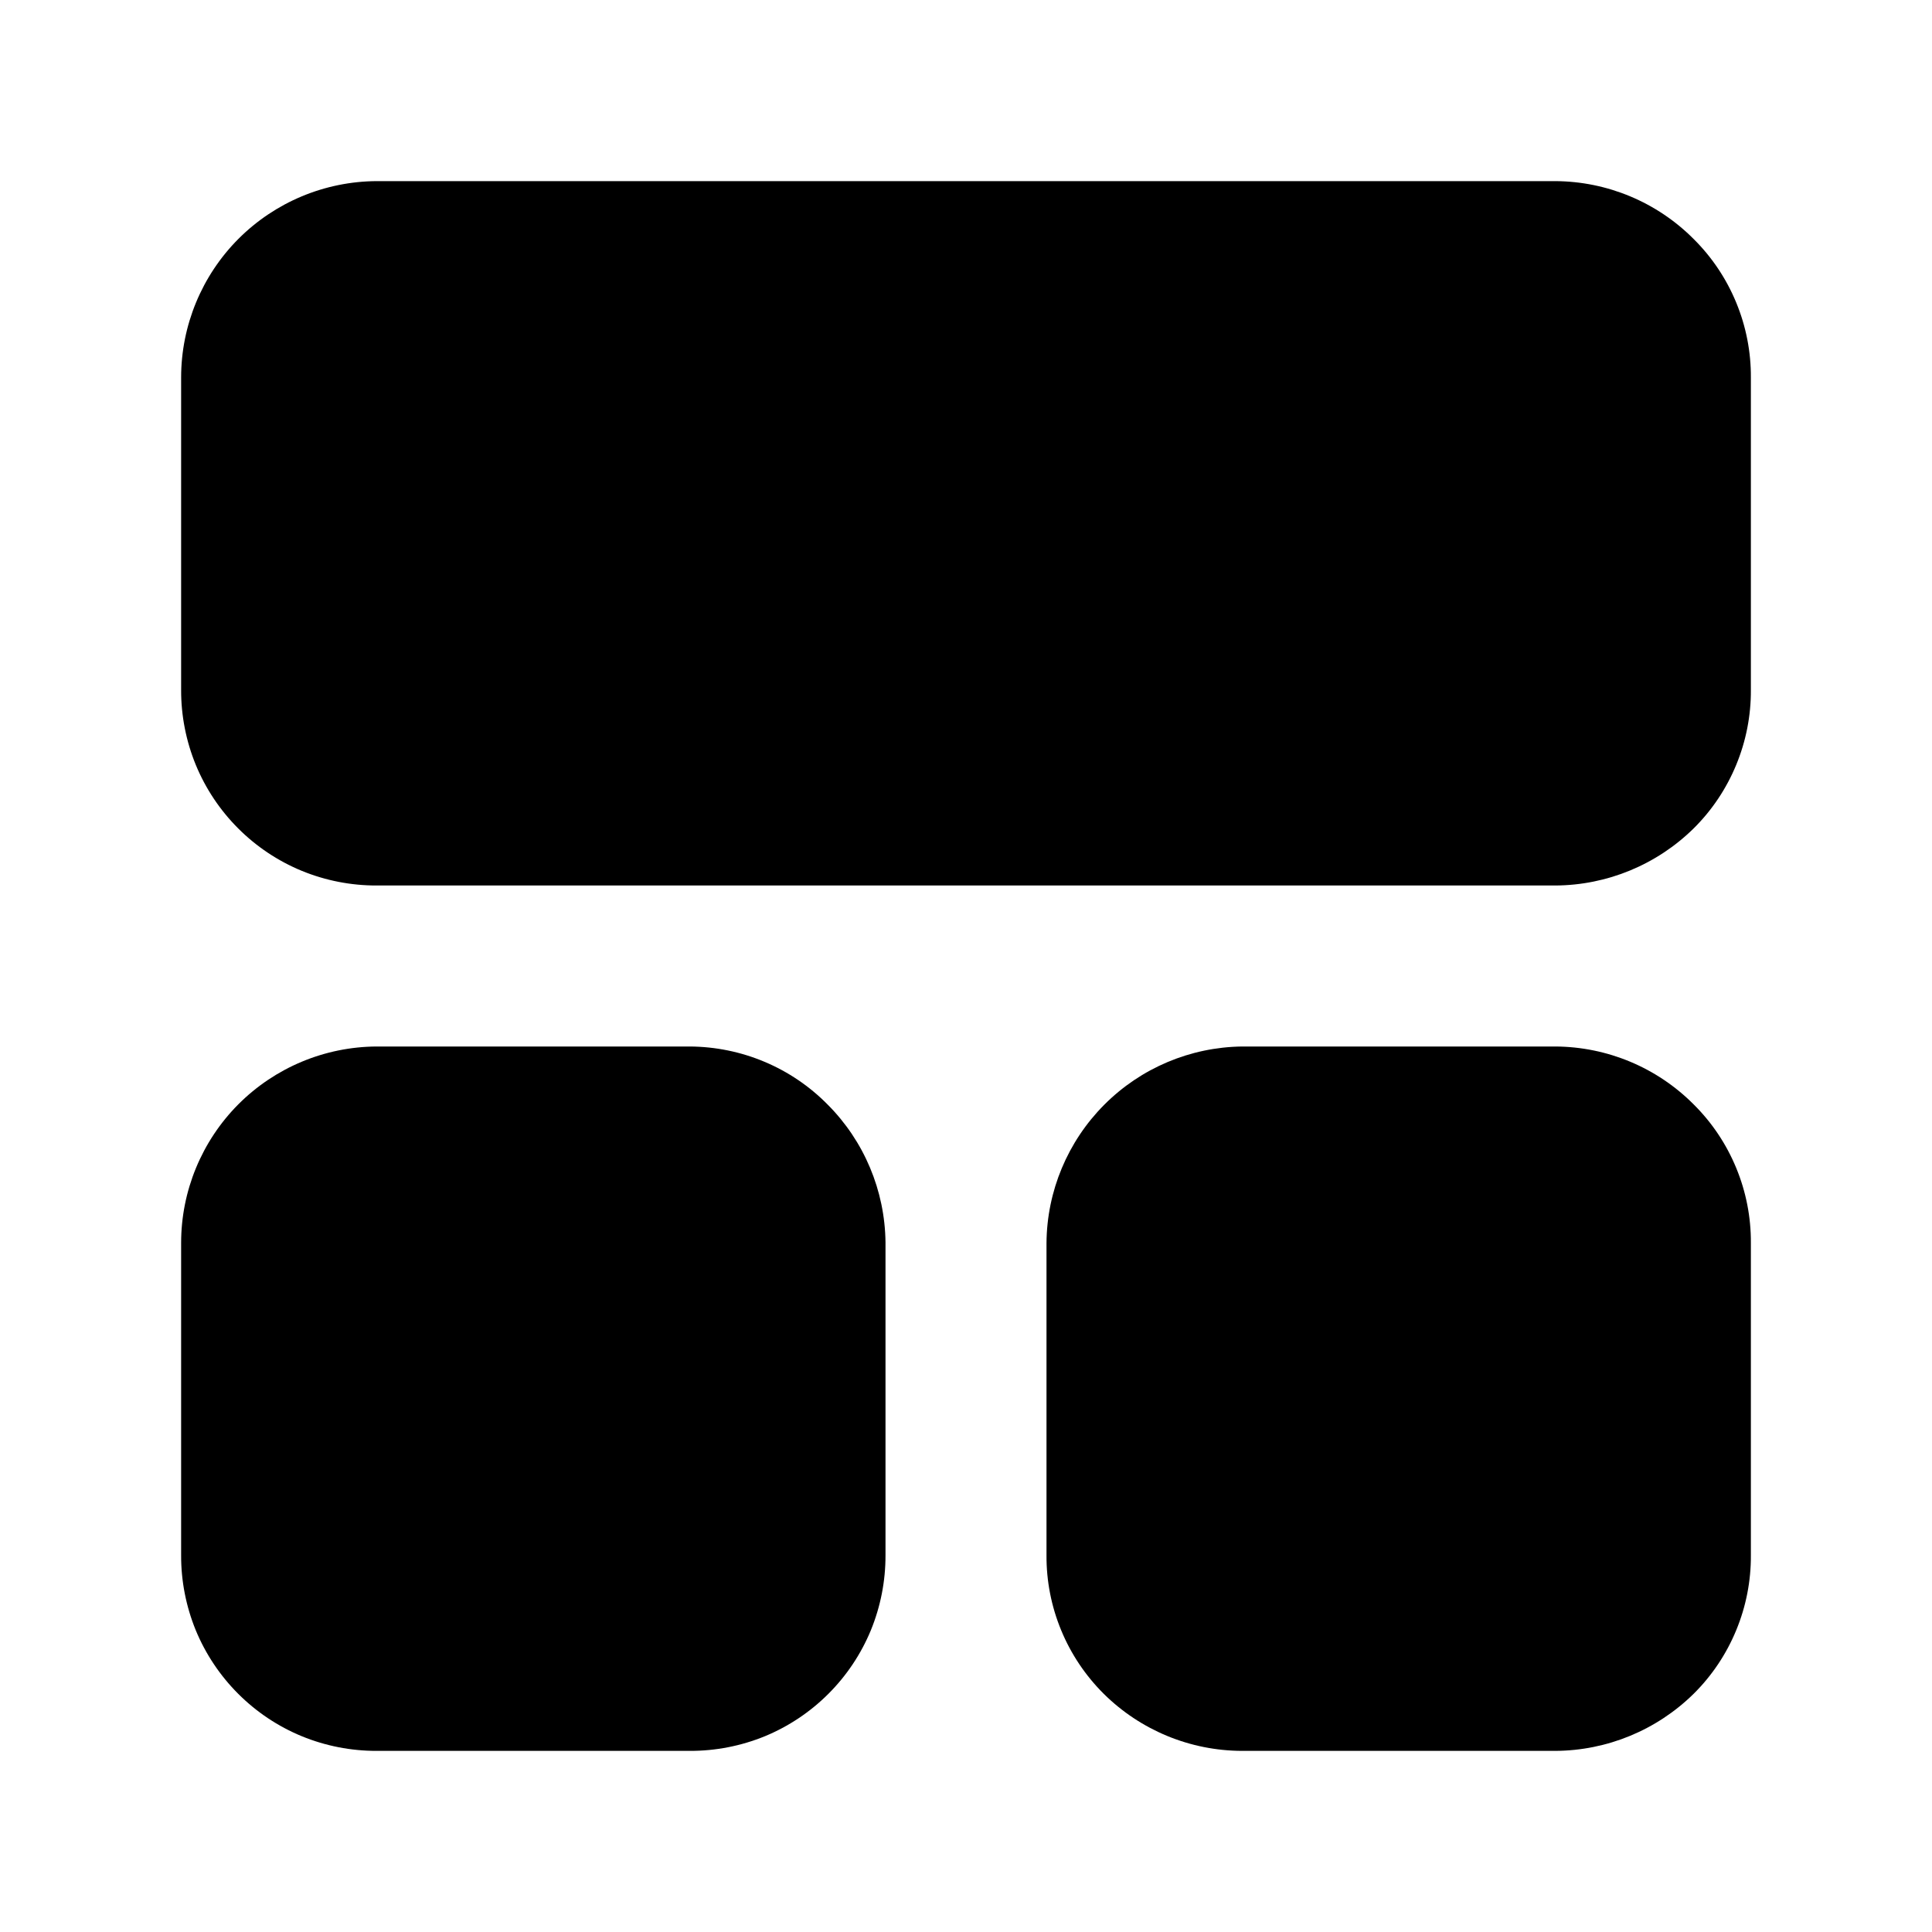 <svg viewBox="0 0 24 24" fill="none" xmlns="http://www.w3.org/2000/svg">
<path d="M21.75 4.69V8.57C21.752 8.889 21.69 9.206 21.568 9.501C21.446 9.797 21.267 10.065 21.04 10.29C20.581 10.742 19.964 10.997 19.32 11H4.68C4.361 11.001 4.044 10.939 3.749 10.818C3.453 10.696 3.185 10.517 2.959 10.291C2.733 10.065 2.554 9.797 2.432 9.501C2.311 9.206 2.249 8.889 2.25 8.57V4.69C2.25 4.045 2.506 3.425 2.961 2.968C3.417 2.511 4.035 2.253 4.68 2.25H19.32C19.966 2.253 20.585 2.512 21.04 2.97C21.267 3.195 21.446 3.463 21.568 3.759C21.69 4.054 21.752 4.371 21.75 4.69Z" fill="currentColor"/>
<path d="M11 15.43V19.32C11.001 19.64 10.939 19.956 10.818 20.252C10.696 20.547 10.517 20.815 10.291 21.041C10.065 21.267 9.797 21.446 9.502 21.568C9.206 21.689 8.89 21.751 8.57 21.75H4.68C4.361 21.751 4.044 21.689 3.749 21.568C3.453 21.446 3.185 21.267 2.959 21.041C2.733 20.815 2.554 20.547 2.432 20.252C2.311 19.956 2.249 19.64 2.25 19.32V15.44C2.25 14.795 2.506 14.175 2.961 13.718C3.417 13.261 4.035 13.003 4.68 13H8.57C8.888 13.002 9.203 13.066 9.497 13.19C9.79 13.313 10.056 13.493 10.28 13.72C10.734 14.174 10.992 14.788 11 15.43Z" fill="currentColor"/>
<path d="M21.75 15.44V19.32C21.752 19.639 21.69 19.956 21.568 20.251C21.446 20.547 21.267 20.815 21.04 21.04C20.581 21.492 19.964 21.747 19.32 21.75H15.43C14.786 21.749 14.168 21.494 13.71 21.04C13.484 20.815 13.304 20.547 13.182 20.251C13.06 19.956 12.998 19.639 13 19.32V15.44C13.005 14.796 13.263 14.18 13.717 13.724C14.171 13.268 14.786 13.008 15.43 13H19.32C19.966 13.003 20.585 13.262 21.04 13.72C21.267 13.945 21.446 14.213 21.568 14.509C21.69 14.804 21.752 15.121 21.75 15.44Z" fill="currentColor"/>
</svg>
